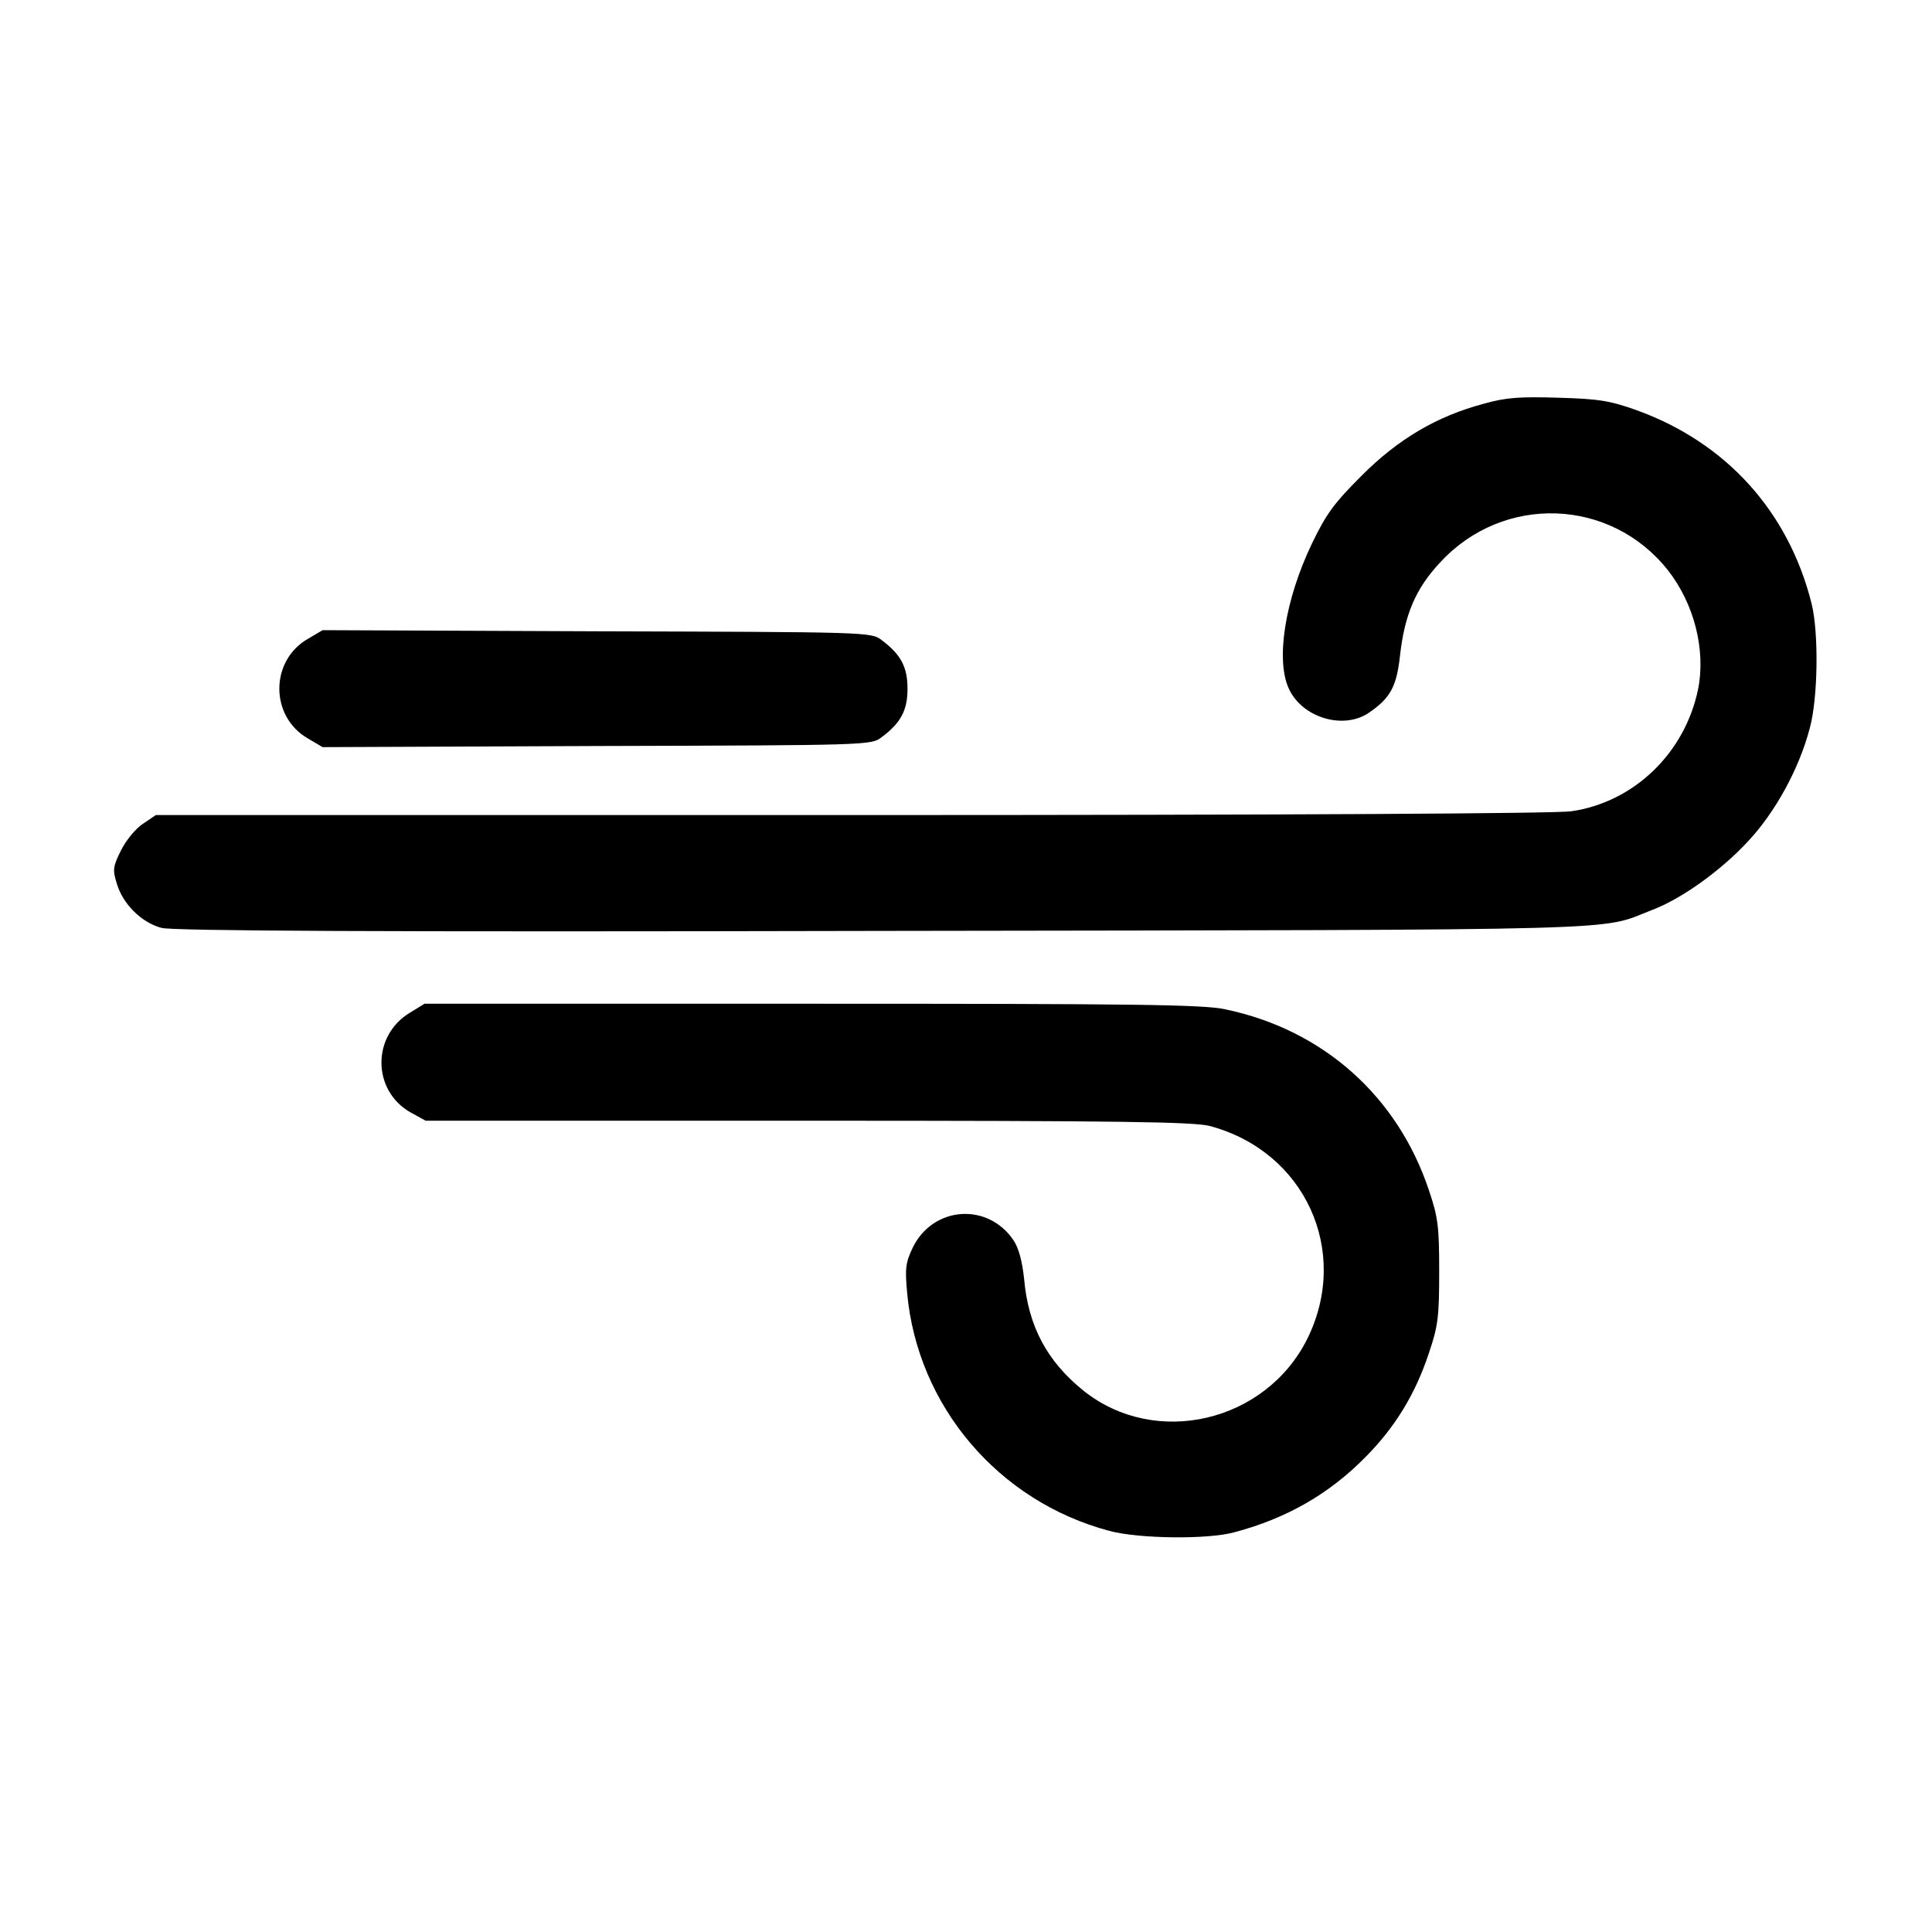 <?xml version="1.0" standalone="no"?>
<!DOCTYPE svg PUBLIC "-//W3C//DTD SVG 20010904//EN"
 "http://www.w3.org/TR/2001/REC-SVG-20010904/DTD/svg10.dtd">
<svg version="1.0" xmlns="http://www.w3.org/2000/svg"
 width="512pt" height="512pt" viewBox="0 0 512 512"
 preserveAspectRatio="xMidYMid meet">
<g transform="translate(0,512) scale(0.1,-0.1)"
fill="#000000" stroke="none">
<path d="M3932 4050 c-124 -33 -226 -93 -323 -190 -73 -73 -94 -101 -132 -180
-72 -150 -97 -310 -61 -386 36 -77 146 -109 213 -62 55 38 72 68 81 149 12
110 42 180 107 249 167 181 451 171 603 -21 70 -89 101 -212 80 -316 -35 -169
-170 -299 -336 -323 -44 -6 -742 -10 -1910 -10 l-1841 0 -34 -23 c-19 -12 -45
-44 -58 -70 -22 -44 -23 -52 -11 -90 16 -53 65 -102 118 -116 30 -8 559 -11
1914 -8 2028 3 1893 0 2035 55 80 30 185 106 256 183 72 77 135 192 163 299
22 80 24 253 5 330 -61 244 -226 427 -464 513 -70 25 -100 30 -207 33 -102 3
-138 1 -198 -16z"/>
<path d="M816 3427 c-101 -58 -101 -206 0 -264 l39 -23 727 3 c716 2 727 2
754 23 51 38 69 71 69 129 0 58 -18 91 -69 129 -27 21 -38 21 -754 23 l-727 3
-39 -23z"/>
<path d="M1086 2436 c-101 -61 -100 -206 2 -264 l40 -22 1013 0 c827 0 1023
-3 1065 -14 252 -67 373 -331 259 -563 -110 -222 -402 -291 -593 -139 -97 78
-147 171 -158 297 -5 46 -14 81 -28 102 -68 101 -213 91 -267 -19 -19 -40 -21
-55 -15 -120 27 -300 242 -553 536 -631 77 -21 261 -23 330 -4 140 37 253 102
350 201 78 79 131 166 167 275 24 71 27 95 27 215 0 120 -3 144 -27 215 -83
250 -281 426 -539 480 -58 13 -237 15 -1096 15 l-1027 0 -39 -24z"/>
</g>
</svg>
